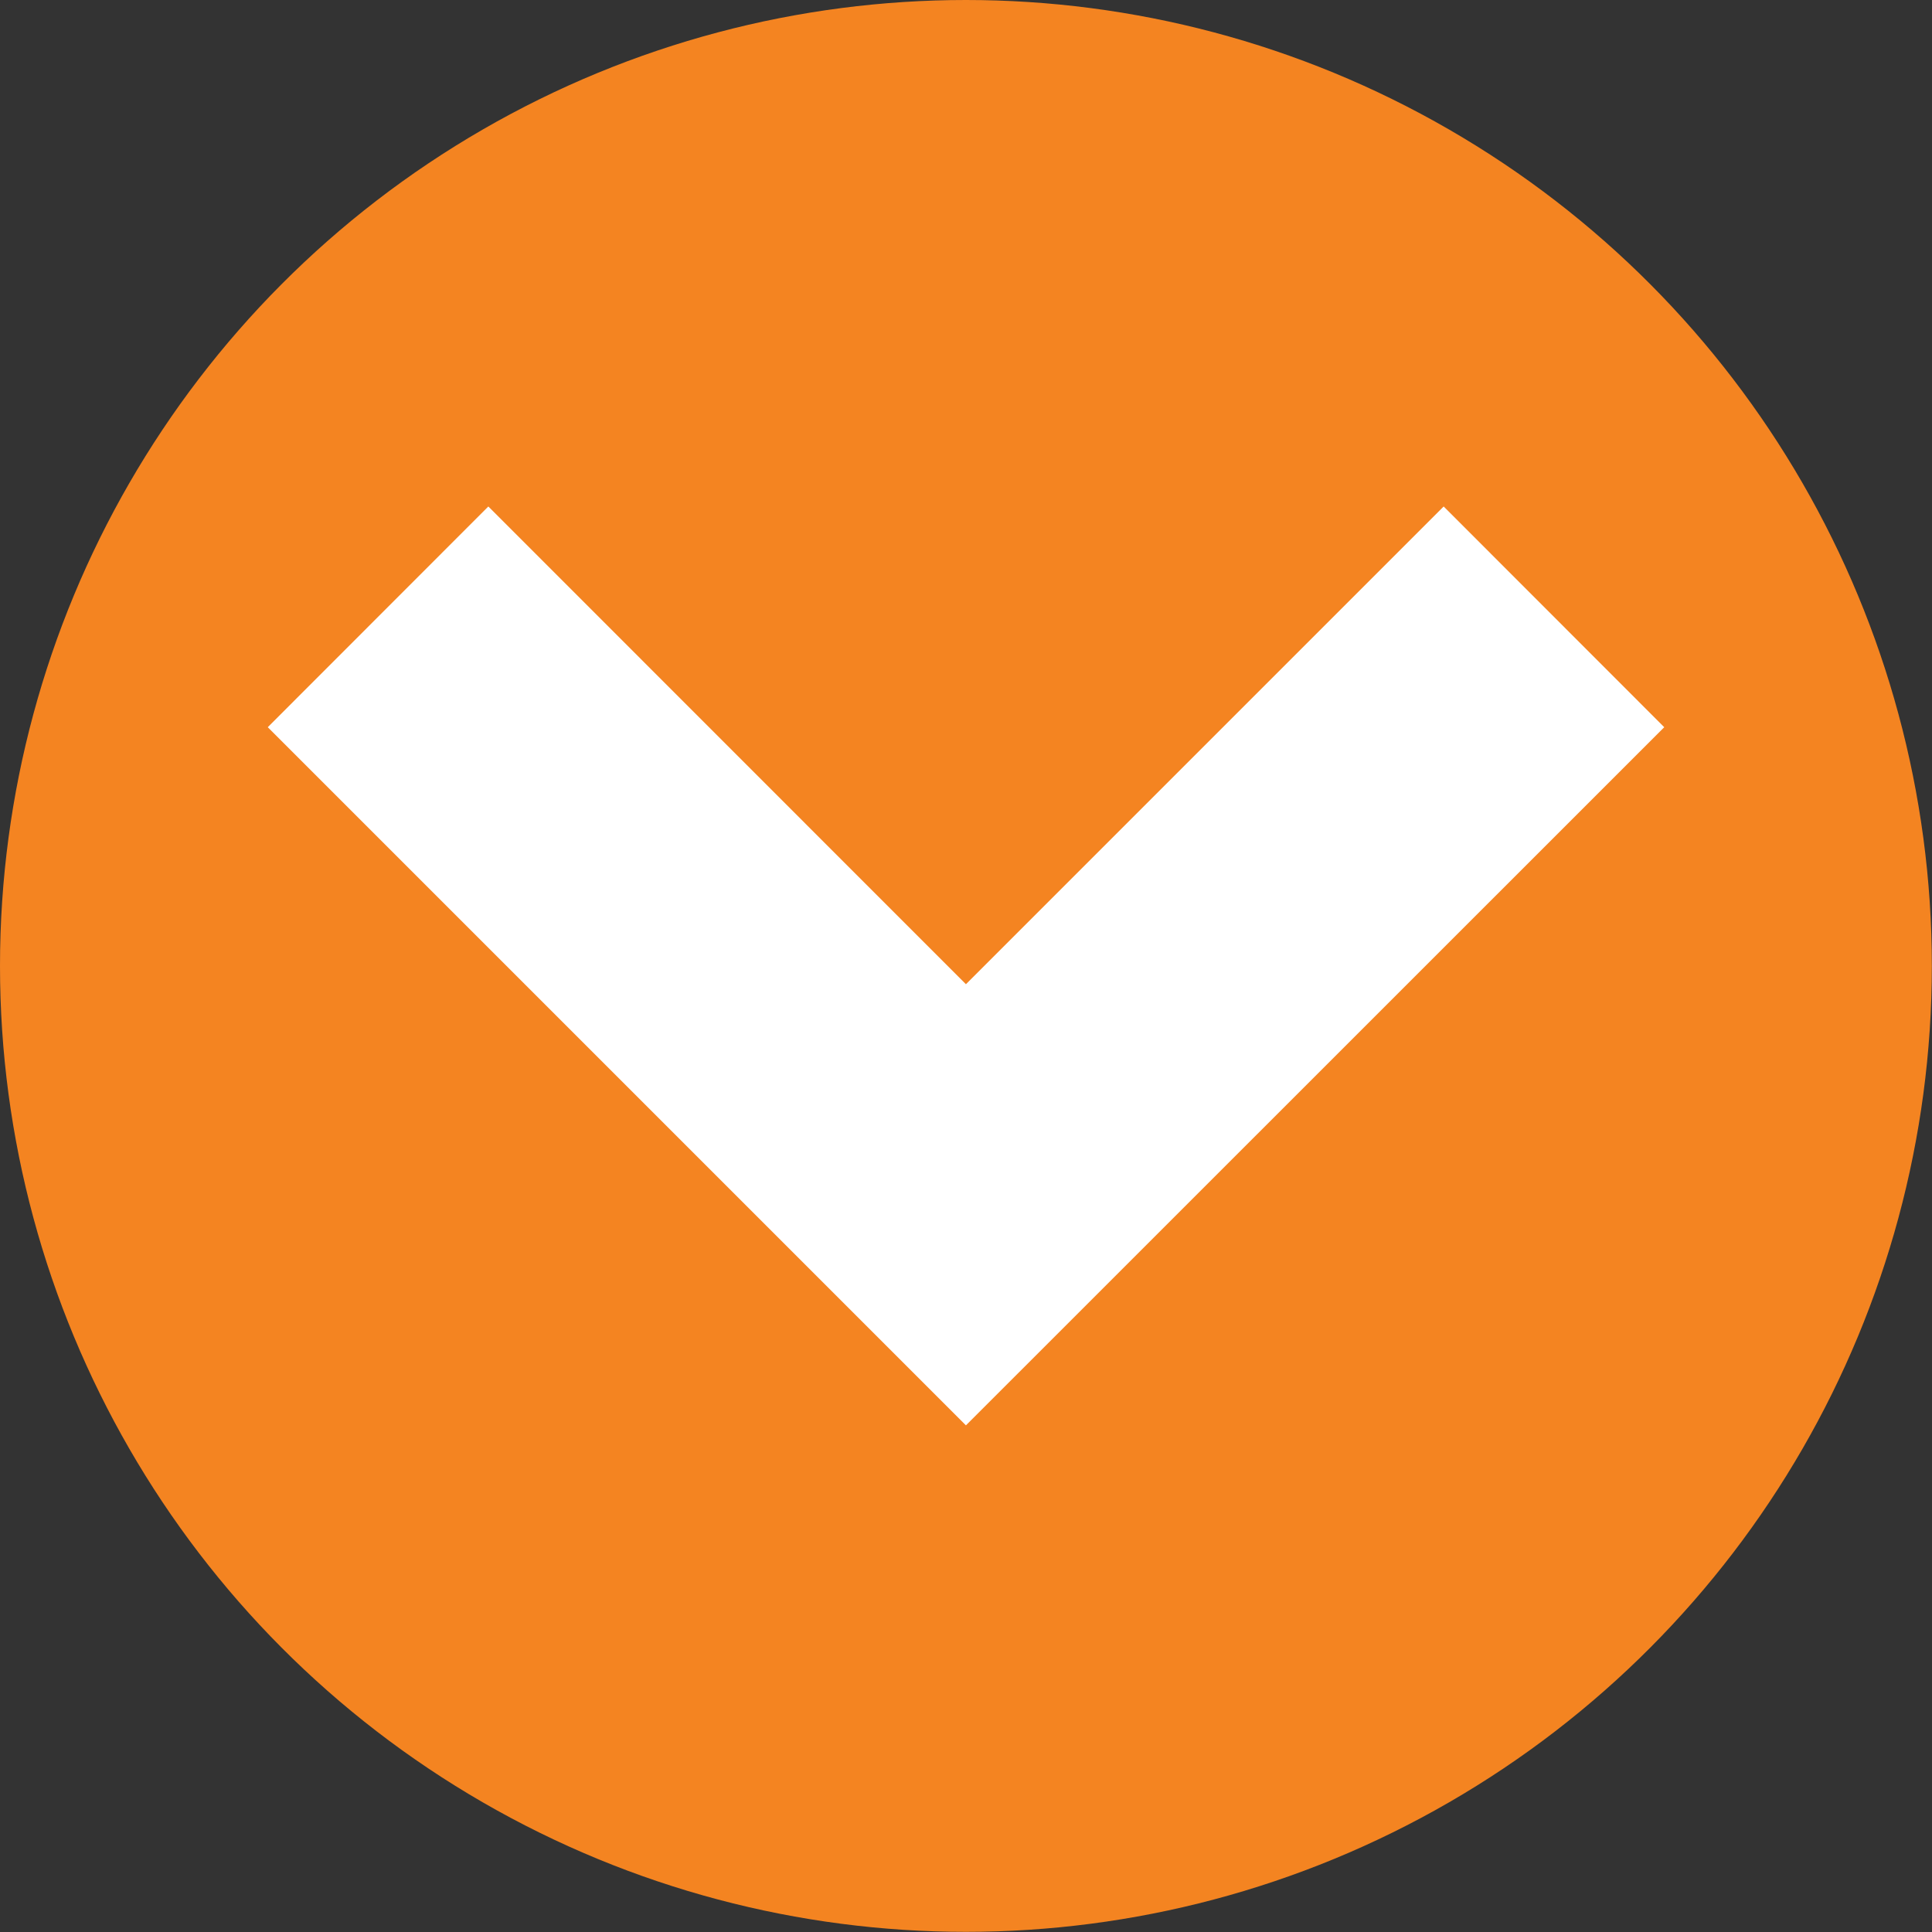 <svg xmlns="http://www.w3.org/2000/svg" id="Layer_1" data-name="Layer 1" viewBox="0 0 125.69 125.69"><rect x="0" y="0" width="125.69" height="125.69" fill="#333333" stroke="none"/><defs><style>.cls-1{fill:#f48421;}.cls-2{fill:#fff;}</style></defs><circle class="cls-1" cx="62.84" cy="62.84" r="62.84"/><polygon class="cls-2" points="108.27 47.31 62.84 92.73 62.84 92.73 62.84 92.73 17.42 47.31 31.77 32.95 62.84 64.03 93.92 32.95 108.27 47.31"/></svg>